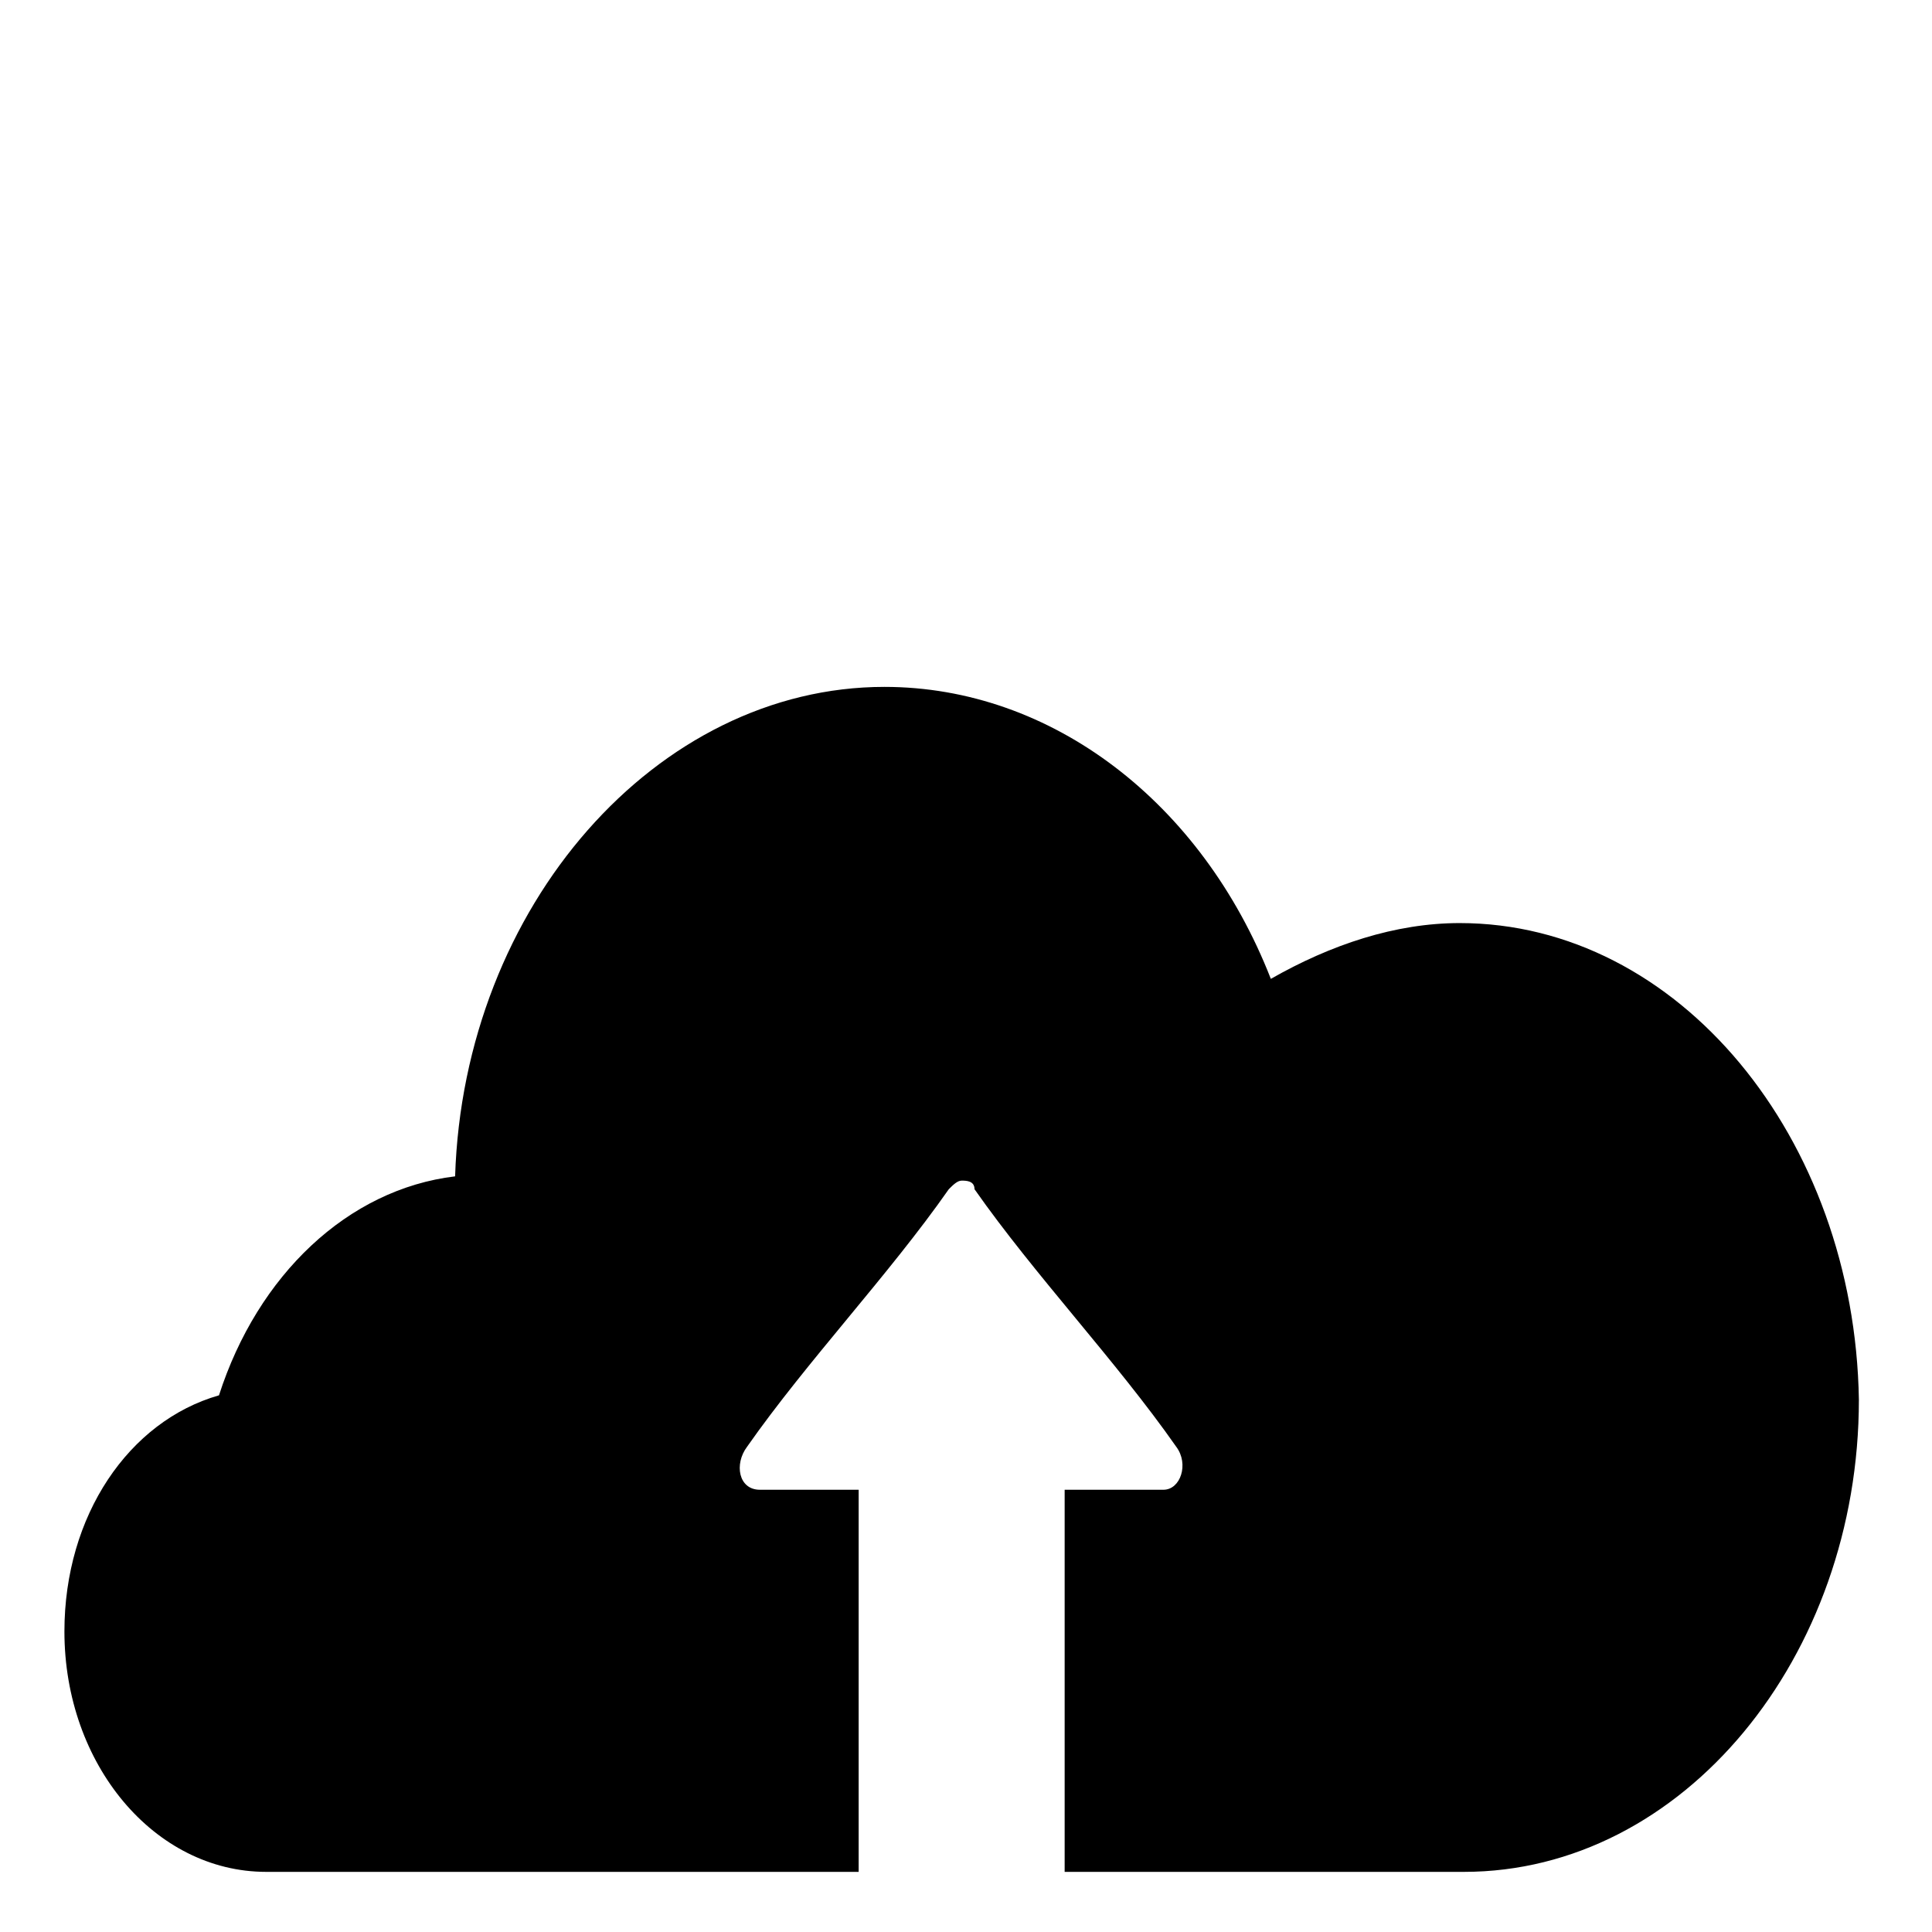 <!-- Generated by IcoMoon.io -->
<svg version="1.1" xmlns="http://www.w3.org/2000/svg" width="32" height="32" viewBox="0 0 32 32">
<title>icons_cloud_upload</title>
<path d="M24.178 15.289c-1.067 0-2.133 0.356-3.129 0.924-1.138-2.916-3.627-4.836-6.4-4.836-3.769 0-6.969 3.627-7.111 8.107-1.778 0.213-3.271 1.636-3.911 3.627-1.493 0.427-2.56 1.991-2.56 3.911 0 2.204 1.493 3.982 3.342 3.982h9.813c0-2.133 0-4.196 0-6.329-0.427 0-1.209 0-1.636 0-0.356 0-0.427-0.427-0.213-0.711 0.996-1.422 2.347-2.844 3.342-4.267 0.071-0.071 0.142-0.142 0.213-0.142s0.213 0 0.213 0.142c0.996 1.422 2.347 2.844 3.342 4.267 0.213 0.284 0.071 0.711-0.213 0.711-0.427 0-1.209 0-1.636 0 0 2.133 0 4.196 0 6.329h6.613c3.627 0 6.542-3.556 6.542-7.822-0.071-4.338-2.987-7.893-6.613-7.893z"></path>
</svg>
